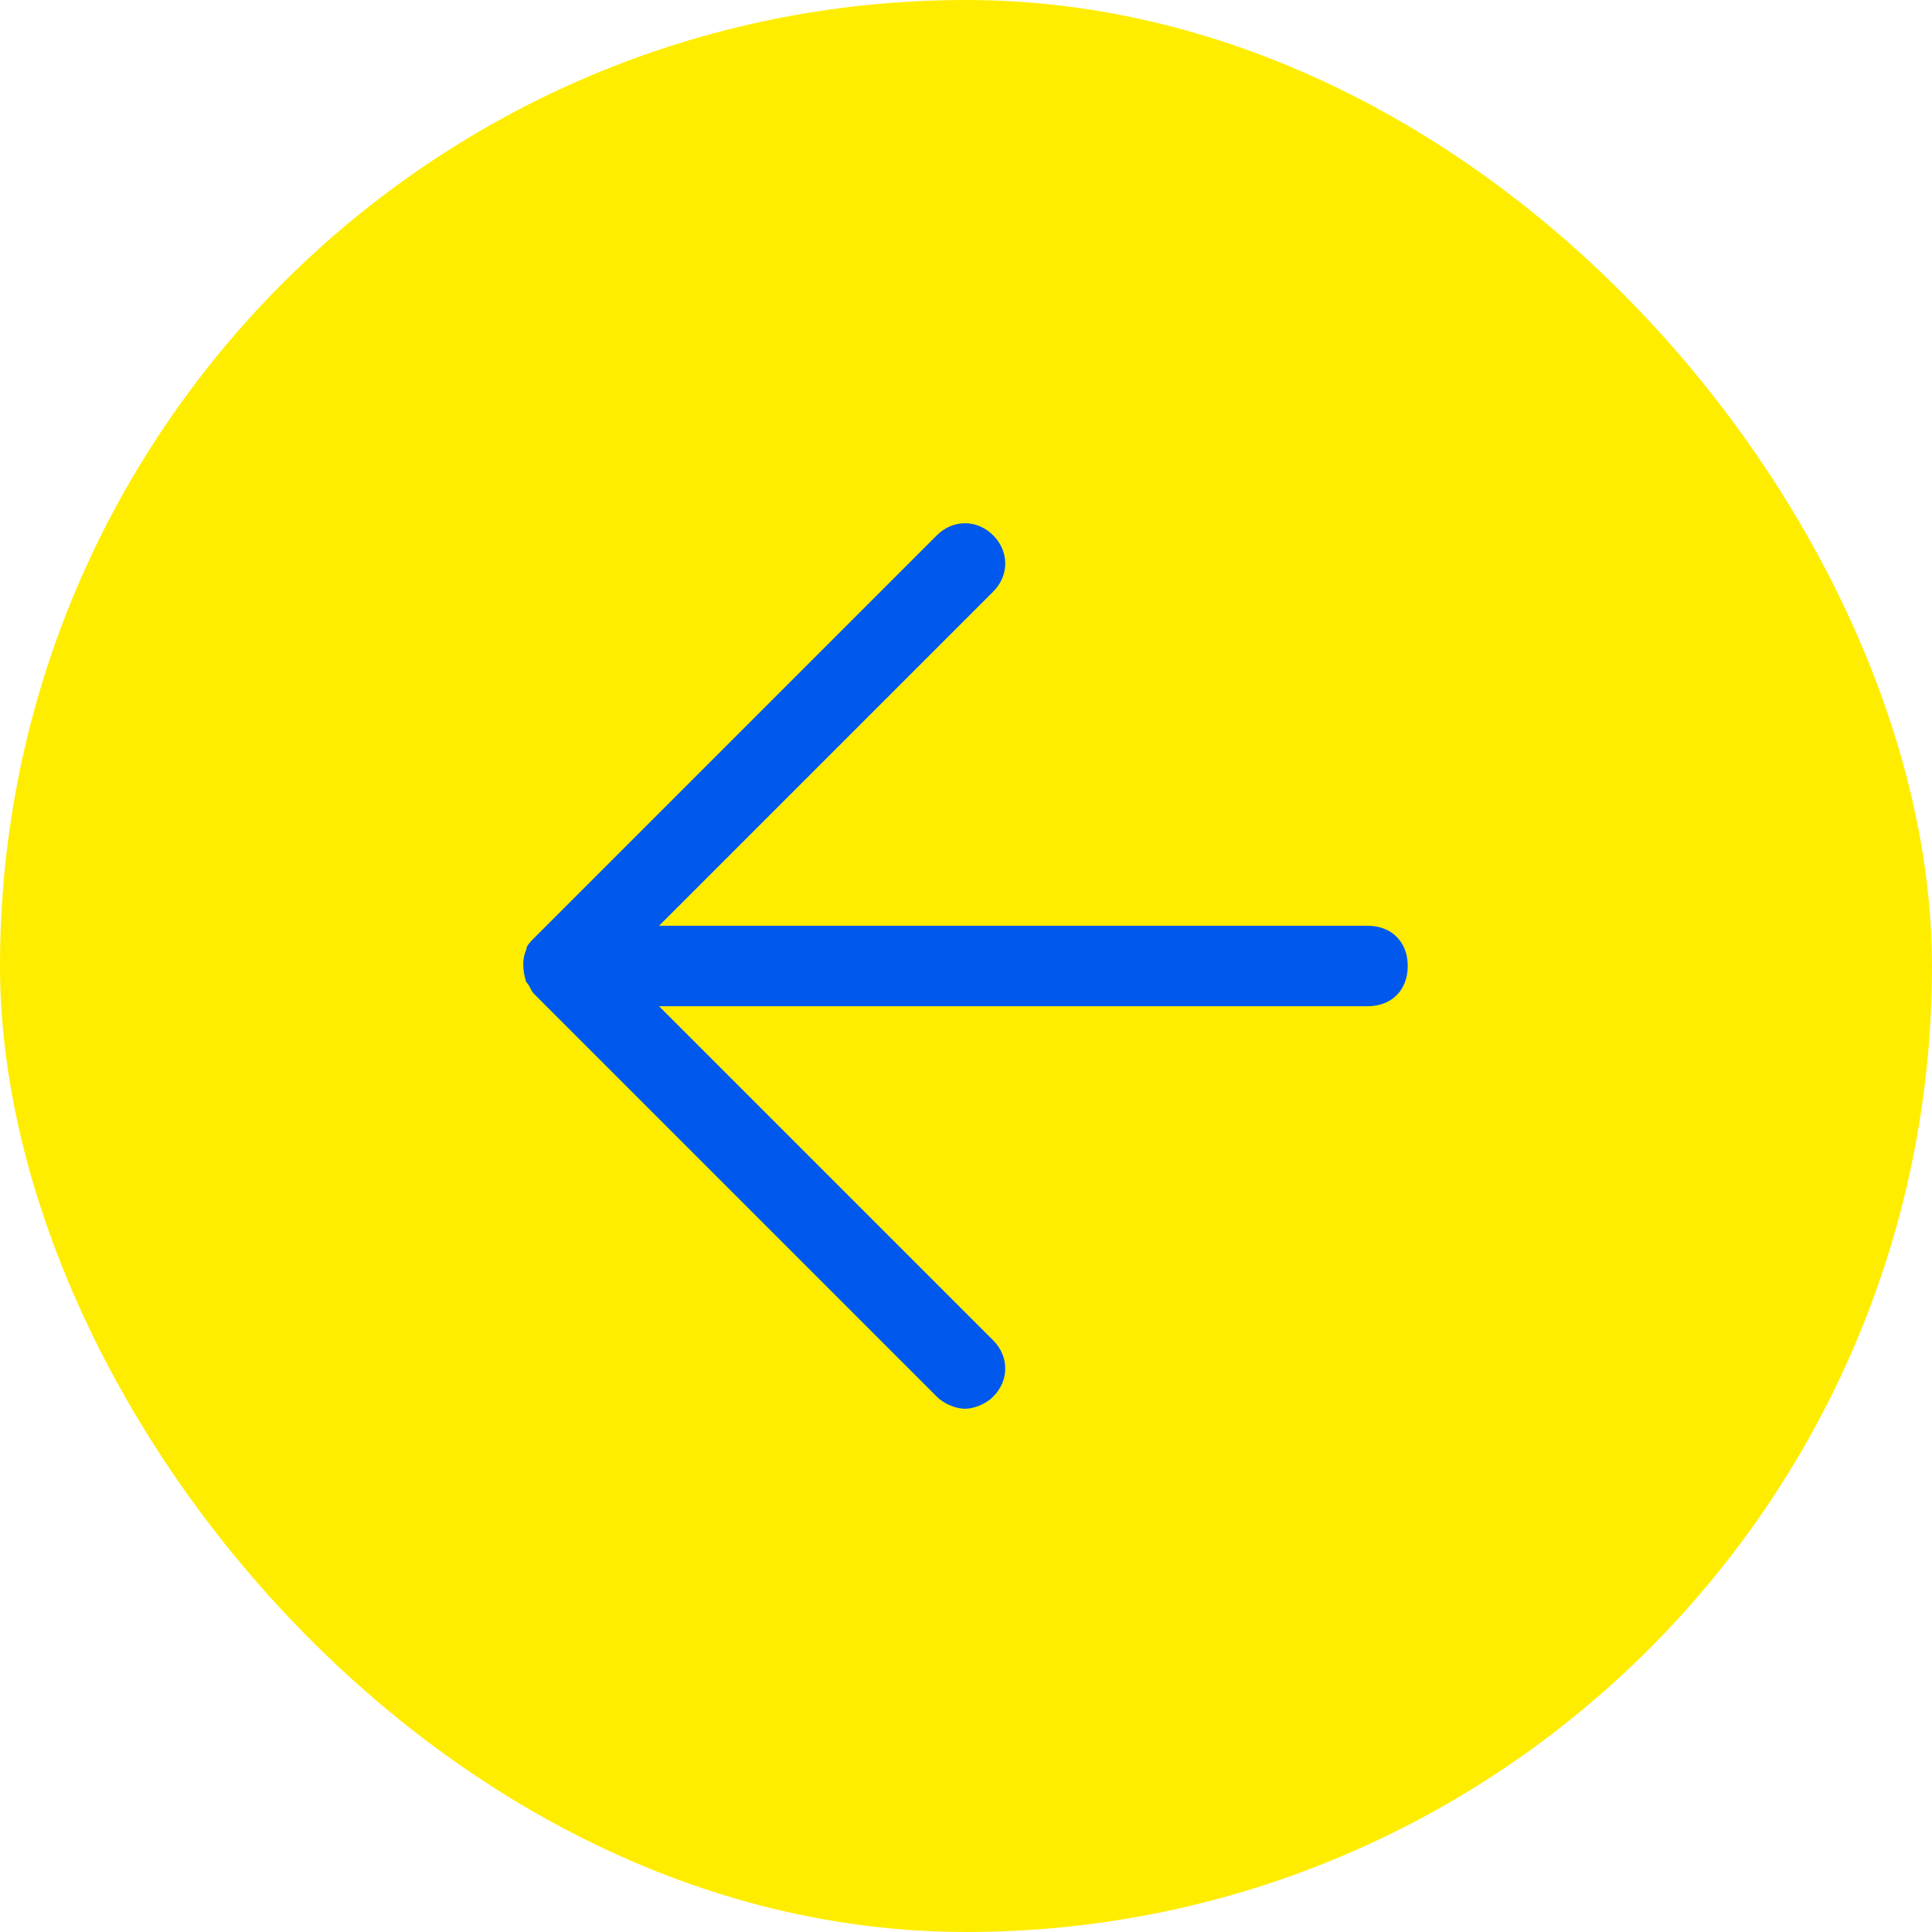 <svg width="48" height="48" viewBox="0 0 48 48" fill="none" xmlns="http://www.w3.org/2000/svg">
<rect width="48" height="48" rx="24" fill="#FFED00"/>
<path d="M33.975 23H16.375L24.675 14.7C25.075 14.3 25.075 13.7 24.675 13.3C24.275 12.9 23.675 12.9 23.275 13.3L13.275 23.3C13.175 23.4 13.075 23.5 13.075 23.6C12.975 23.8 12.975 24.1 13.075 24.4C13.175 24.5 13.175 24.6 13.275 24.7L23.275 34.7C23.475 34.9 23.775 35 23.975 35C24.175 35 24.475 34.9 24.675 34.7C25.075 34.3 25.075 33.7 24.675 33.3L16.375 25H33.975C34.575 25 34.975 24.6 34.975 24C34.975 23.4 34.575 23 33.975 23Z" fill="#0058EC"/>
</svg>
